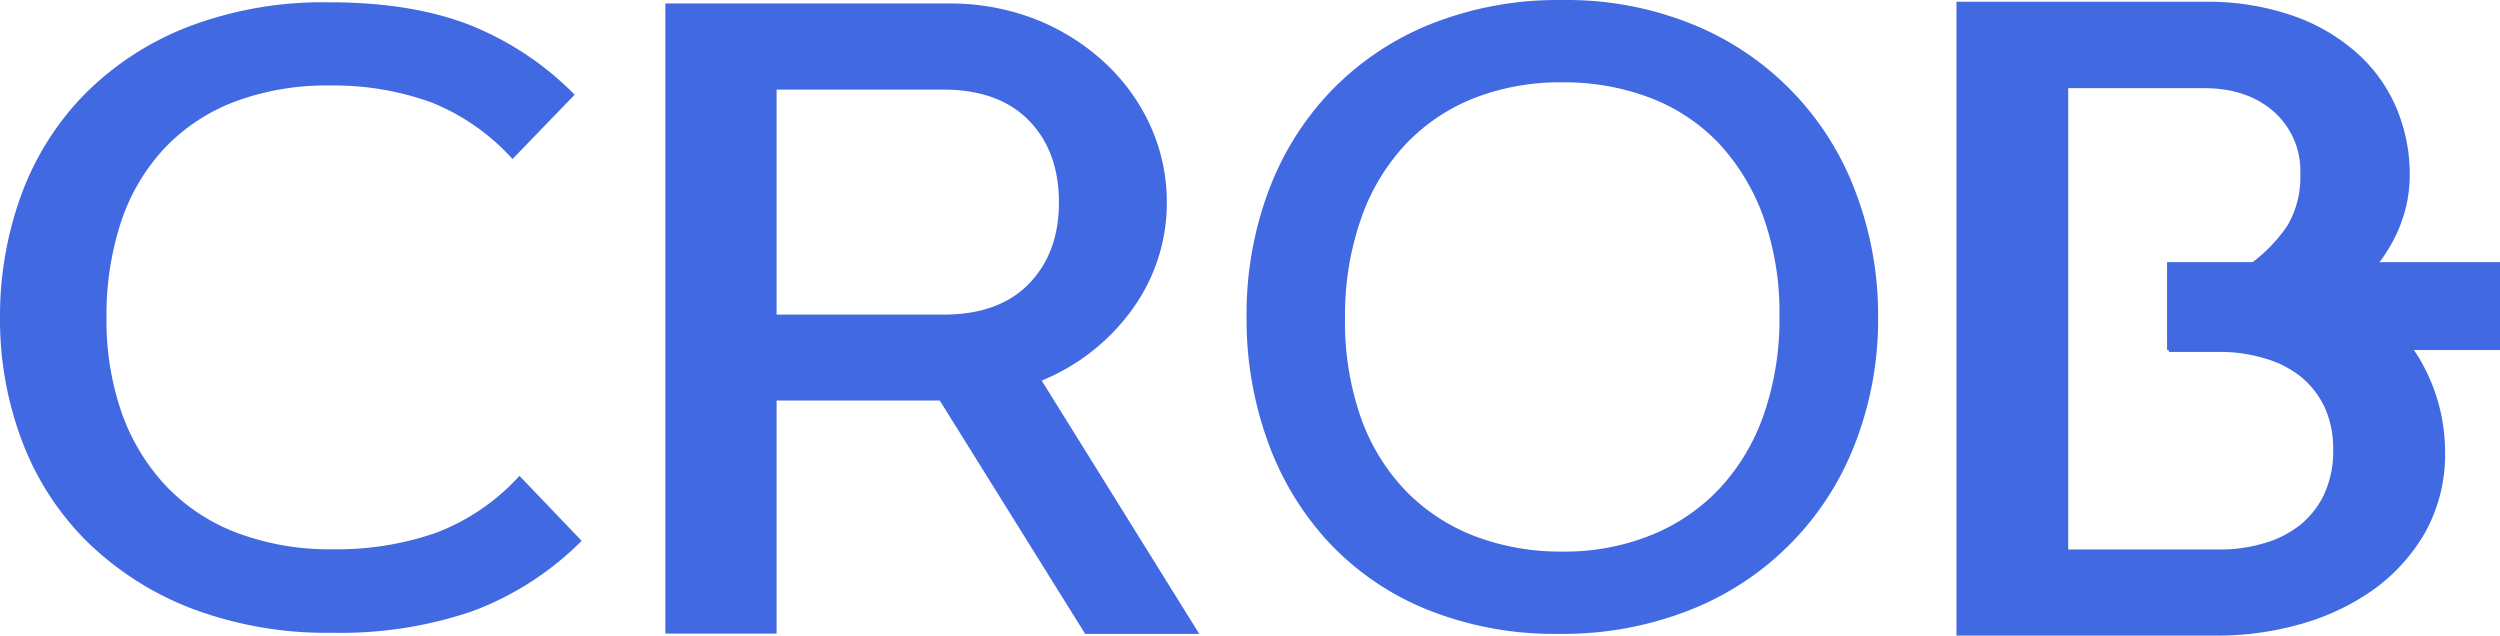 <svg xmlns="http://www.w3.org/2000/svg" width="432.664" height="109.999" viewBox="0 0 432.664 109.999">
  <g id="logo_c_gold" transform="translate(0 0.001)">
    <g id="Layer_1" data-name="Layer 1" transform="translate(0 -0.001)">
      <path id="패스_43" data-name="패스 43" d="M382.838,63.312q-3.705-7.244-13.181-12.029,10.8-9.448,10.79-21.143A29.641,29.641,0,0,0,378.2,18.8a26.708,26.708,0,0,0-6.8-9.581A32.871,32.871,0,0,0,360.17,2.664a45.356,45.356,0,0,0-15.415-2.4H302v109.7h45.449a52.474,52.474,0,0,0,13.765-1.9,40.9,40.9,0,0,0,12.642-5.842,31.518,31.518,0,0,0,9.2-10.015,27.8,27.8,0,0,0,3.5-14.333A31.6,31.6,0,0,0,382.838,63.312ZM365.66,85.457a15.343,15.343,0,0,1-4.165,5.341,18.023,18.023,0,0,1-6.186,3.149,26.173,26.173,0,0,1-7.567,1.113H321.334V15.217h23.477q7.41,0,12.036,4.006a13.708,13.708,0,0,1,4.66,10.905,16.577,16.577,0,0,1-2.246,8.9,26.829,26.829,0,0,1-7.332,7.244,74.87,74.87,0,0,0-8.028-.4h-5.153V60.864h8.982a26.557,26.557,0,0,1,7.567,1.113,18.029,18.029,0,0,1,6.209,3.1,15.3,15.3,0,0,1,4.165,5.275,17.029,17.029,0,0,1,1.516,7.511,17.526,17.526,0,0,1-1.538,7.589Z" transform="translate(36.6 0.039)" fill="#4169e2"/>
      <rect id="사각형_57" data-name="사각형 57" width="57.62" height="15.213" transform="translate(375.045 45.369)" fill="#4169e2"/>
      <path id="패스_44" data-name="패스 44" d="M75.483,92.153a52.193,52.193,0,0,1-17.9,2.86,45.442,45.442,0,0,1-16.448-2.8,33.078,33.078,0,0,1-12.294-8.045,35.962,35.962,0,0,1-7.725-12.619,48.486,48.486,0,0,1-2.683-16.691,51.308,51.308,0,0,1,2.537-16.569,34.528,34.528,0,0,1,7.5-12.685,32.759,32.759,0,0,1,12.148-8.056A45.182,45.182,0,0,1,57,14.75a49.644,49.644,0,0,1,17.6,2.9A37.951,37.951,0,0,1,88.7,27.469L99.454,16.341A53.029,53.029,0,0,0,81.018,4.168Q70.981.34,57,.351a65.359,65.359,0,0,0-24.6,4.3A51.518,51.518,0,0,0,14.6,16.308a48.9,48.9,0,0,0-10.9,17.326A60.943,60.943,0,0,0,0,54.9,59.489,59.489,0,0,0,3.773,76.174,48.707,48.707,0,0,0,14.877,93.5a53.1,53.1,0,0,0,18.031,11.662,65.993,65.993,0,0,0,24.7,4.3,70.34,70.34,0,0,0,24.285-3.783,52.671,52.671,0,0,0,18.772-12.129L89.9,82.305a37.51,37.51,0,0,1-14.416,9.848Z" transform="translate(0.001 0.049)" fill="#4169e2"/>
      <path id="패스_45" data-name="패스 45" d="M167.831,65.793a36.162,36.162,0,0,0,15.876-12.607,31.34,31.34,0,0,0,5.782-18.338,31.881,31.881,0,0,0-2.762-12.964,34,34,0,0,0-7.859-10.994,38.219,38.219,0,0,0-12.058-7.611A40.821,40.821,0,0,0,151.529.53H102.7V109.58h19.255V69.243h28.237l25.161,40.382H195.1ZM150.686,54.376H121.955V15.43h28.731q9.689,0,14.9,5.319t5.232,14.165q0,8.824-5.232,14.165T150.686,54.376Z" transform="translate(12.448 0.072)" fill="#4169e2"/>
      <path id="패스_46" data-name="패스 46" d="M297.935,33.5a50.192,50.192,0,0,0-28.08-29.2A57.845,57.845,0,0,0,247.075,0a59.264,59.264,0,0,0-22.781,4.162,49.707,49.707,0,0,0-17.2,11.529,50.5,50.5,0,0,0-10.879,17.4A60.984,60.984,0,0,0,192.43,54.84a62.284,62.284,0,0,0,3.649,21.5A50.965,50.965,0,0,0,206.611,93.8a47.952,47.952,0,0,0,17,11.662,58.934,58.934,0,0,0,22.915,4.229,59.614,59.614,0,0,0,22.713-4.162A50.3,50.3,0,0,0,297.8,76.606a59.23,59.23,0,0,0,3.93-21.766A59.881,59.881,0,0,0,297.935,33.5Zm-15.9,37.969a36.28,36.28,0,0,1-7.5,12.808,33.46,33.46,0,0,1-11.856,8.235,39.808,39.808,0,0,1-15.629,2.938,41.716,41.716,0,0,1-14.933-2.593,33.253,33.253,0,0,1-11.912-7.689,35.2,35.2,0,0,1-7.915-12.675,50.237,50.237,0,0,1-2.818-17.649,50.414,50.414,0,0,1,2.683-16.748,36.115,36.115,0,0,1,7.5-12.808A33,33,0,0,1,231.491,17.1a40.829,40.829,0,0,1,15.584-2.86,41.805,41.805,0,0,1,15.146,2.66,32.247,32.247,0,0,1,11.834,7.79,36.931,36.931,0,0,1,7.78,12.742,49.354,49.354,0,0,1,2.818,17.36A50.233,50.233,0,0,1,282.037,71.465Z" transform="translate(23.307 0.007)" fill="#4169e2"/>
    </g>
  </g>
</svg>
